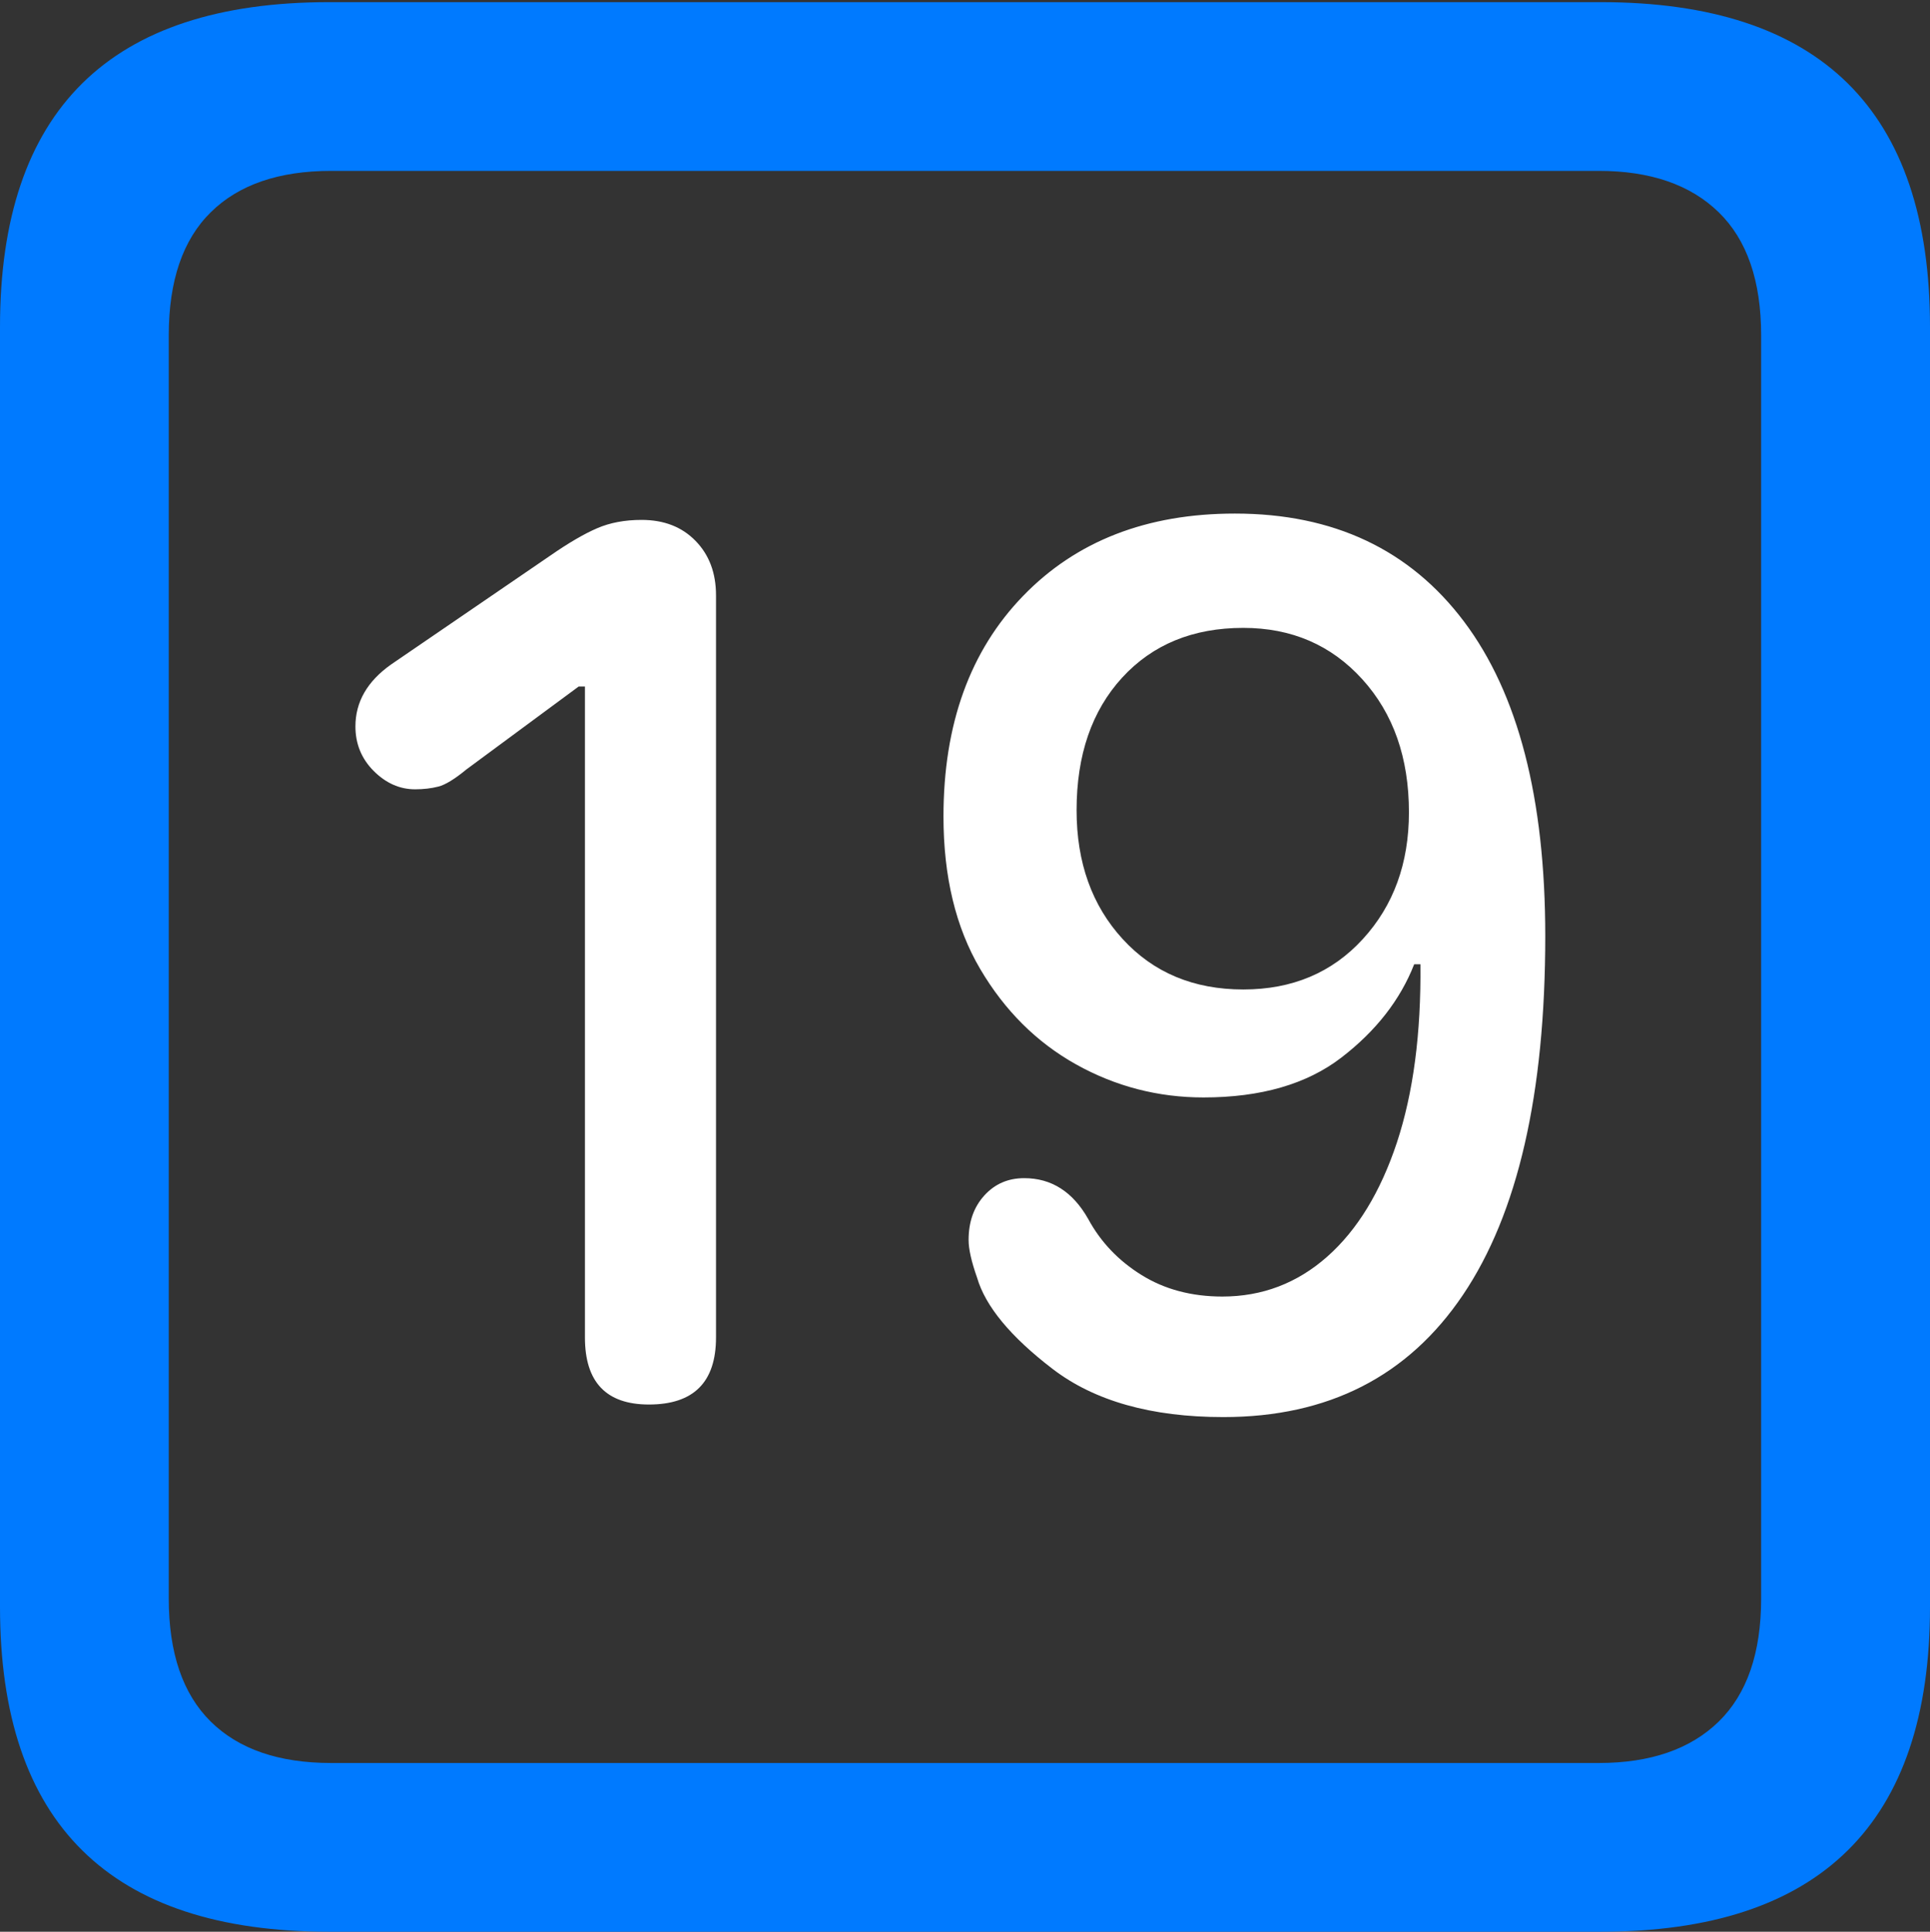 <?xml version="1.0" encoding="UTF-8"?>
<!--Generator: Apple Native CoreSVG 175.5-->
<!DOCTYPE svg
PUBLIC "-//W3C//DTD SVG 1.1//EN"
       "http://www.w3.org/Graphics/SVG/1.1/DTD/svg11.dtd">
<svg version="1.1" xmlns="http://www.w3.org/2000/svg" xmlns:xlink="http://www.w3.org/1999/xlink" width="17.979" height="17.998">
 <rect width="100%" height="100%" fill="#333333" stroke="none"/>
 <g>
  <rect height="17.998" opacity="0" width="17.979" x="0" y="0"/>
  <path d="M3.066 17.998L14.912 17.998Q16.445 17.998 17.212 17.241Q17.979 16.484 17.979 14.971L17.979 3.047Q17.979 1.533 17.212 0.776Q16.445 0.02 14.912 0.02L3.066 0.02Q1.533 0.02 0.767 0.776Q0 1.533 0 3.047L0 14.971Q0 16.484 0.767 17.241Q1.533 17.998 3.066 17.998ZM3.086 16.426Q2.354 16.426 1.963 16.04Q1.572 15.654 1.572 14.893L1.572 3.125Q1.572 2.363 1.963 1.978Q2.354 1.592 3.086 1.592L14.893 1.592Q15.615 1.592 16.011 1.978Q16.406 2.363 16.406 3.125L16.406 14.893Q16.406 15.654 16.011 16.04Q15.615 16.426 14.893 16.426Z" fill="#007aff"/>
  <path d="M6.045 13.086Q6.67 13.086 6.67 12.461L6.67 5.547Q6.67 5.234 6.479 5.039Q6.289 4.844 5.977 4.844Q5.742 4.844 5.562 4.922Q5.381 5 5.127 5.176L3.643 6.191Q3.311 6.426 3.311 6.768Q3.311 7.012 3.481 7.183Q3.652 7.354 3.867 7.354Q3.984 7.354 4.082 7.329Q4.18 7.305 4.346 7.168L5.391 6.396L5.449 6.396L5.449 12.461Q5.449 13.086 6.045 13.086ZM11.396 13.203Q12.861 13.203 13.628 12.065Q14.395 10.928 14.395 8.721Q14.395 6.797 13.638 5.791Q12.881 4.785 11.504 4.785Q10.273 4.785 9.531 5.552Q8.789 6.318 8.789 7.607Q8.789 8.447 9.131 9.028Q9.473 9.609 10.024 9.917Q10.576 10.225 11.211 10.225Q12.012 10.225 12.495 9.854Q12.979 9.482 13.174 8.984L13.232 8.984Q13.242 9.951 13.013 10.645Q12.783 11.338 12.363 11.709Q11.943 12.08 11.387 12.08Q10.957 12.08 10.635 11.88Q10.312 11.68 10.137 11.357Q9.922 10.977 9.541 10.977Q9.316 10.977 9.17 11.138Q9.023 11.299 9.023 11.553Q9.023 11.68 9.102 11.904Q9.219 12.305 9.805 12.754Q10.391 13.203 11.396 13.203ZM11.582 9.219Q10.889 9.219 10.459 8.75Q10.029 8.281 10.029 7.549Q10.029 6.777 10.454 6.313Q10.879 5.85 11.582 5.85Q12.256 5.85 12.69 6.328Q13.125 6.807 13.125 7.568Q13.125 8.281 12.695 8.75Q12.266 9.219 11.582 9.219Z" fill="#ffffff"/>
 </g>
</svg>
